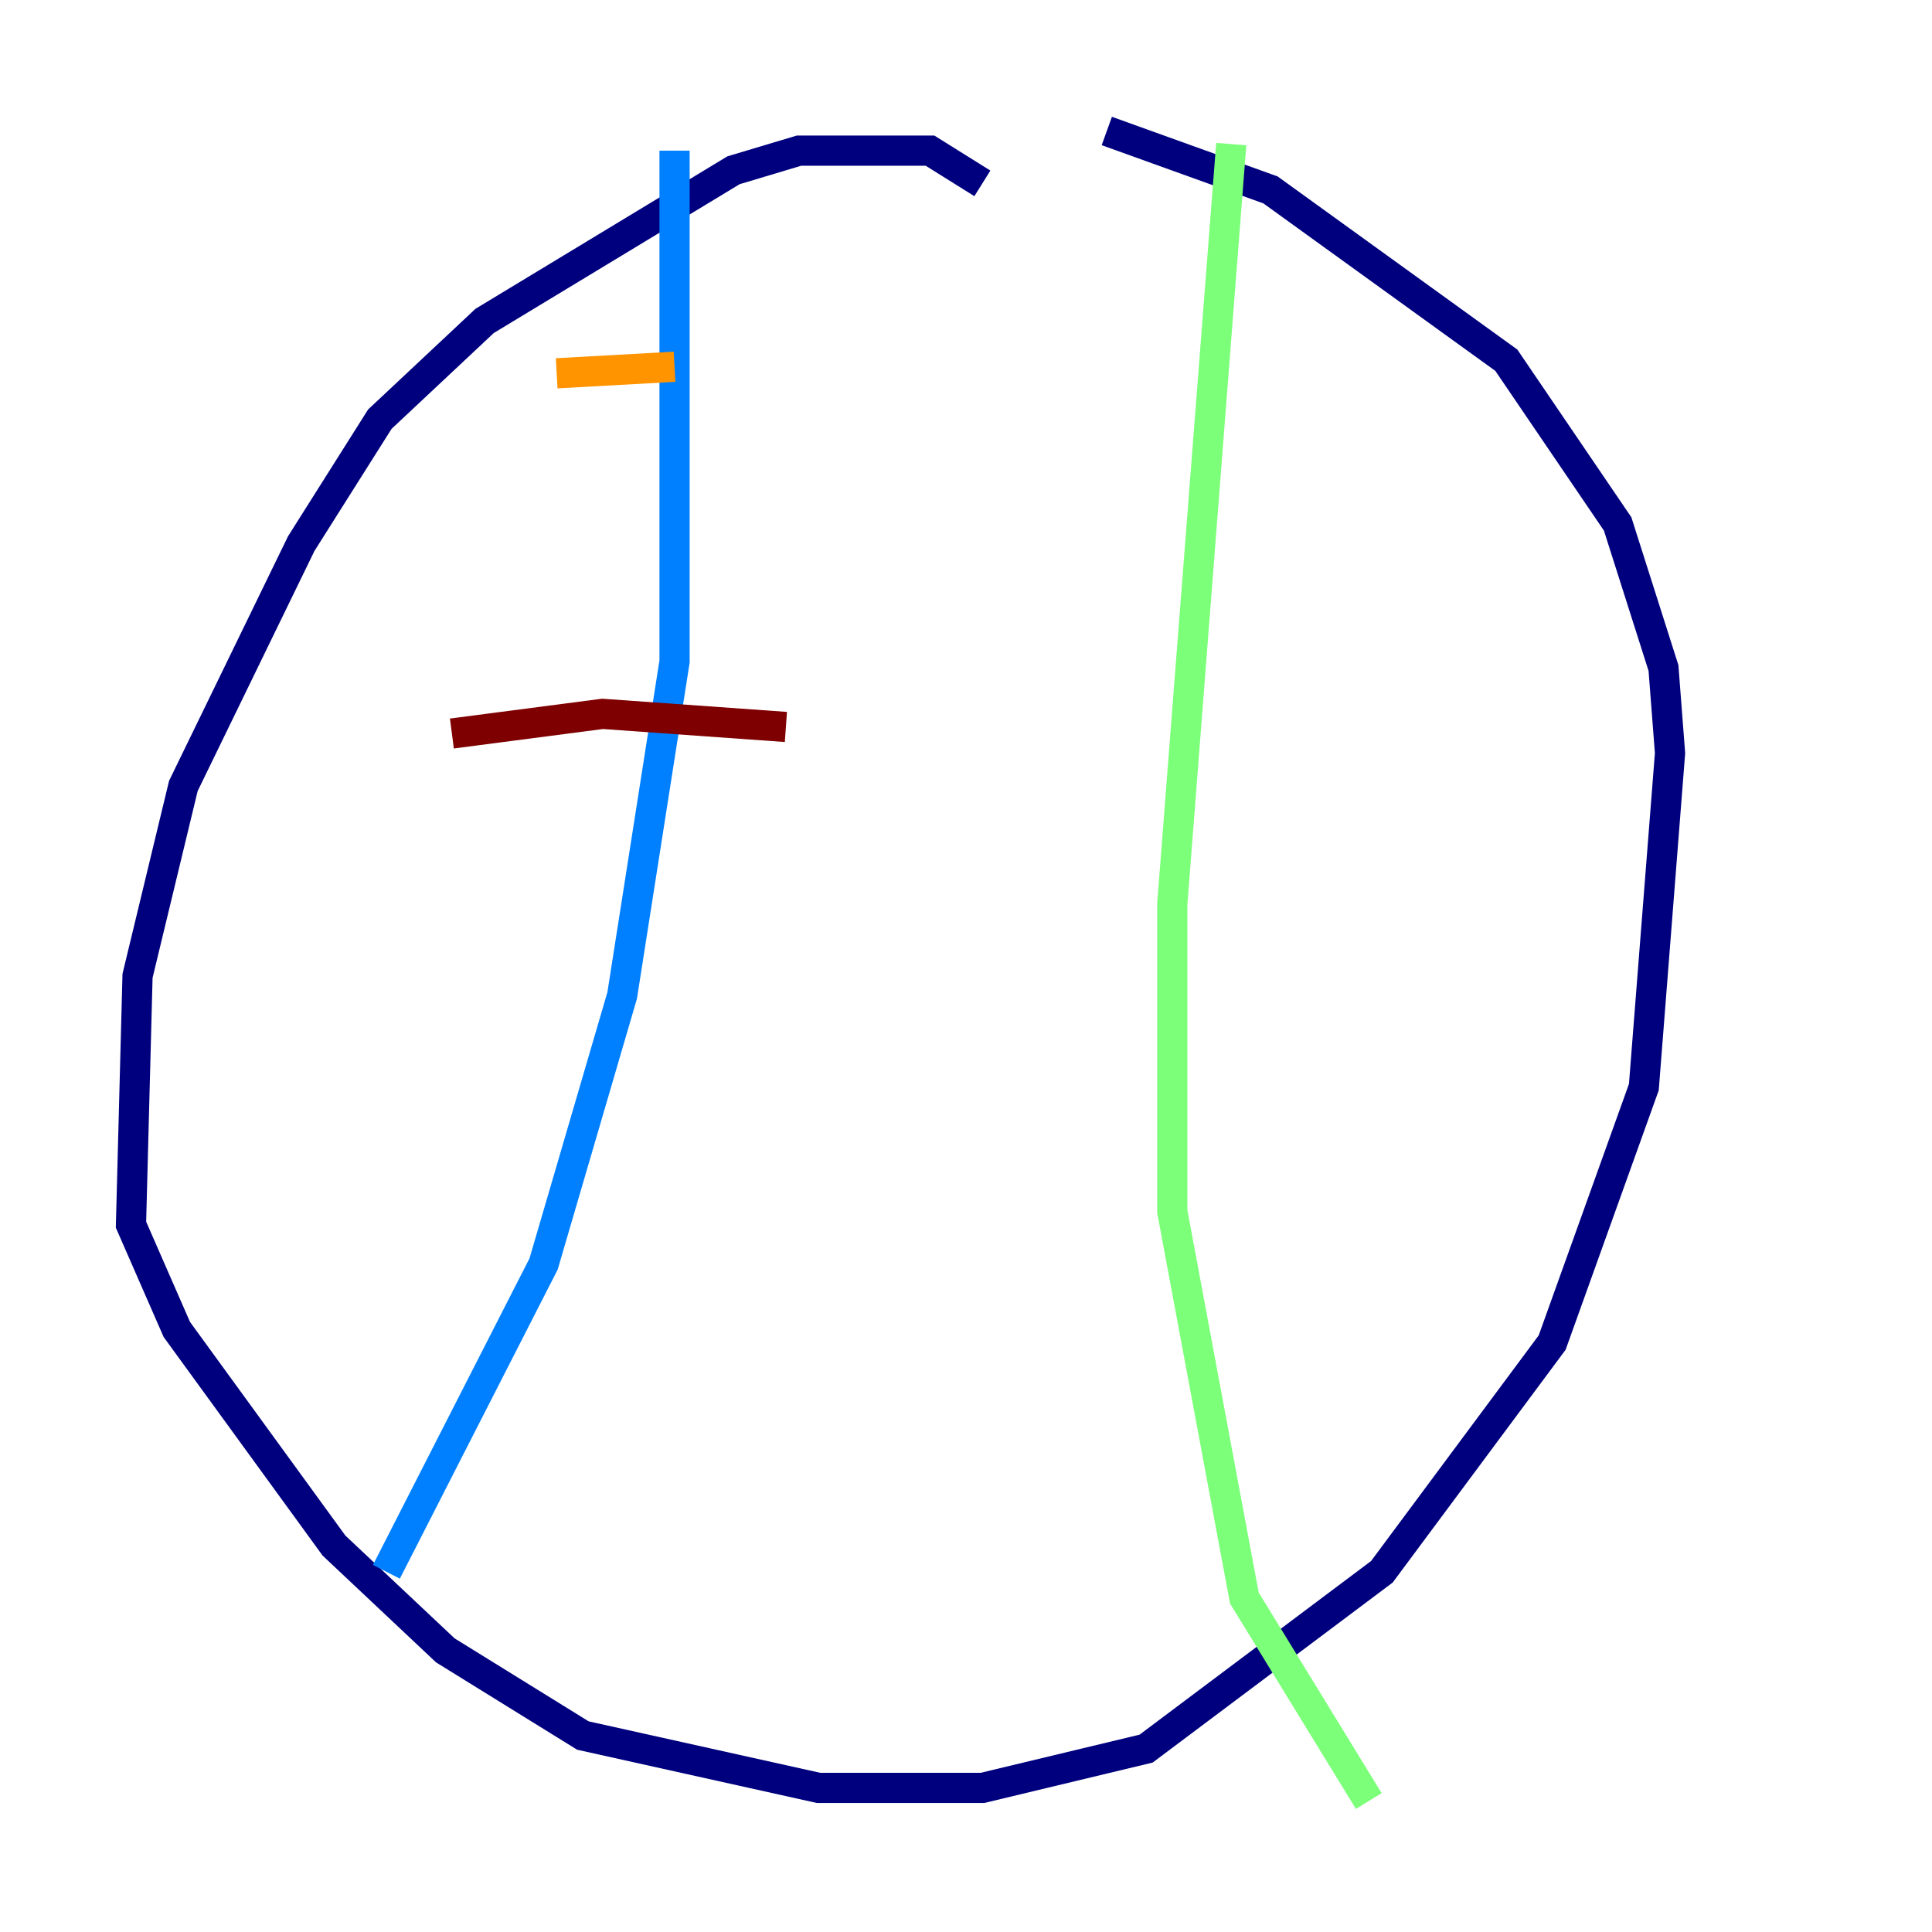 <?xml version="1.0" encoding="utf-8" ?>
<svg baseProfile="tiny" height="128" version="1.2" viewBox="0,0,128,128" width="128" xmlns="http://www.w3.org/2000/svg" xmlns:ev="http://www.w3.org/2001/xml-events" xmlns:xlink="http://www.w3.org/1999/xlink"><defs /><polyline fill="none" points="65.085,12.149 61.614,9.98 52.936,9.98 48.597,11.281 32.108,21.261 25.166,27.77 19.959,36.014 12.149,52.068 9.112,64.651 8.678,81.139 11.715,88.081 22.129,102.4 29.505,109.342 38.617,114.983 54.237,118.454 65.085,118.454 75.932,115.851 91.552,104.136 102.834,88.949 108.909,72.027 110.644,49.898 110.21,44.258 107.173,34.712 99.797,23.864 84.176,12.583 73.329,8.678" stroke="#00007f" stroke-width="2" /><polyline fill="none" points="44.691,9.98 44.691,43.824 41.22,65.953 36.014,83.742 25.6,104.136" stroke="#0080ff" stroke-width="2" /><polyline fill="none" points="81.573,9.546 77.668,59.878 77.668,80.271 82.441,105.871 90.685,119.322" stroke="#7cff79" stroke-width="2" /><polyline fill="none" points="36.881,24.732 44.691,24.298" stroke="#ff9400" stroke-width="2" /><polyline fill="none" points="29.939,48.597 39.919,47.295 52.068,48.163" stroke="#7f0000" stroke-width="2" /></svg>